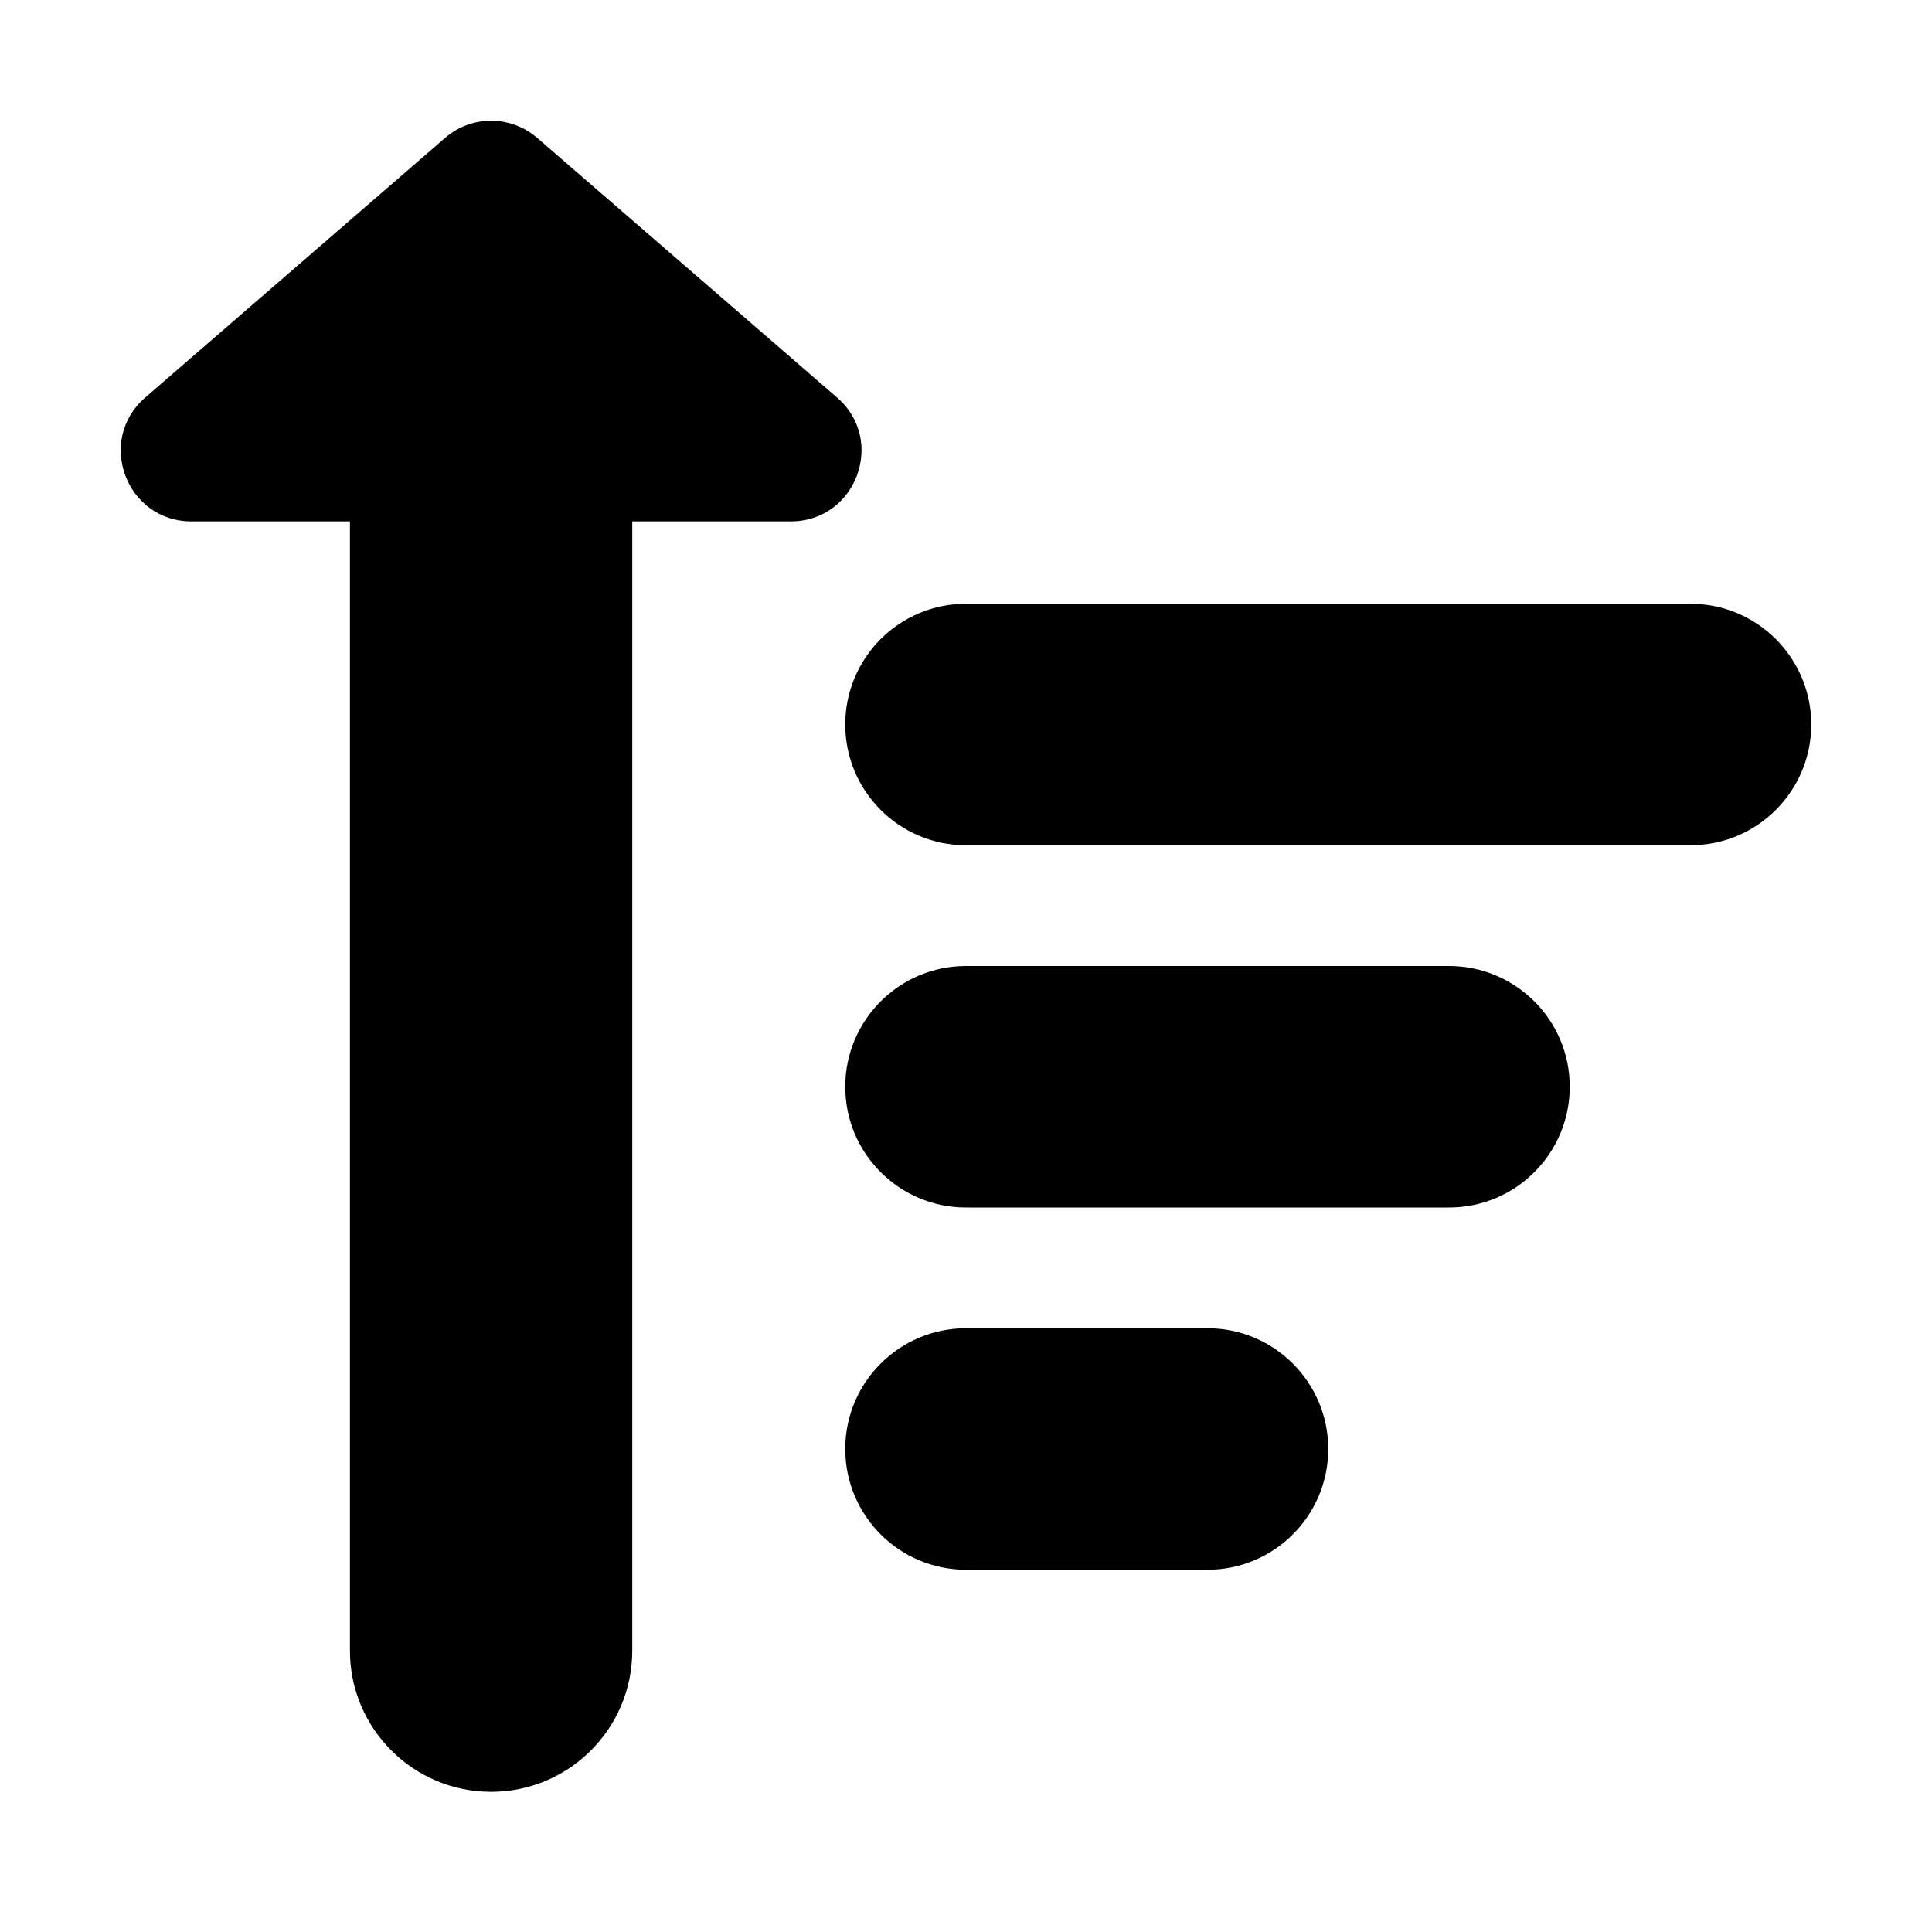 <svg width="16" height="16" viewBox="0 0 16 16" fill="none" xmlns="http://www.w3.org/2000/svg">
<path d="M4.45 1.143C4.23 0.952 3.904 0.952 3.685 1.143L1.203 3.292C0.794 3.646 1.044 4.318 1.586 4.318H2.898V13.67C2.898 14.315 3.422 14.839 4.067 14.839C4.713 14.839 5.236 14.315 5.236 13.67V4.318H6.549C7.09 4.318 7.341 3.646 6.932 3.292L4.45 1.143Z" fill="#000000"/>
<path d="M8 5C7.448 5 7 5.448 7 6C7 6.552 7.448 7 8 7H14C14.552 7 15 6.552 15 6C15 5.448 14.552 5 14 5H8Z" fill="#000000"/>
<path d="M7 9C7 8.448 7.448 8 8 8H12C12.552 8 13 8.448 13 9C13 9.552 12.552 10 12 10H8C7.448 10 7 9.552 7 9Z" fill="#000000"/>
<path d="M8 11C7.448 11 7 11.448 7 12C7 12.552 7.448 13 8 13H10C10.552 13 11 12.552 11 12C11 11.448 10.552 11 10 11H8Z" fill="#000000"/>
</svg>
